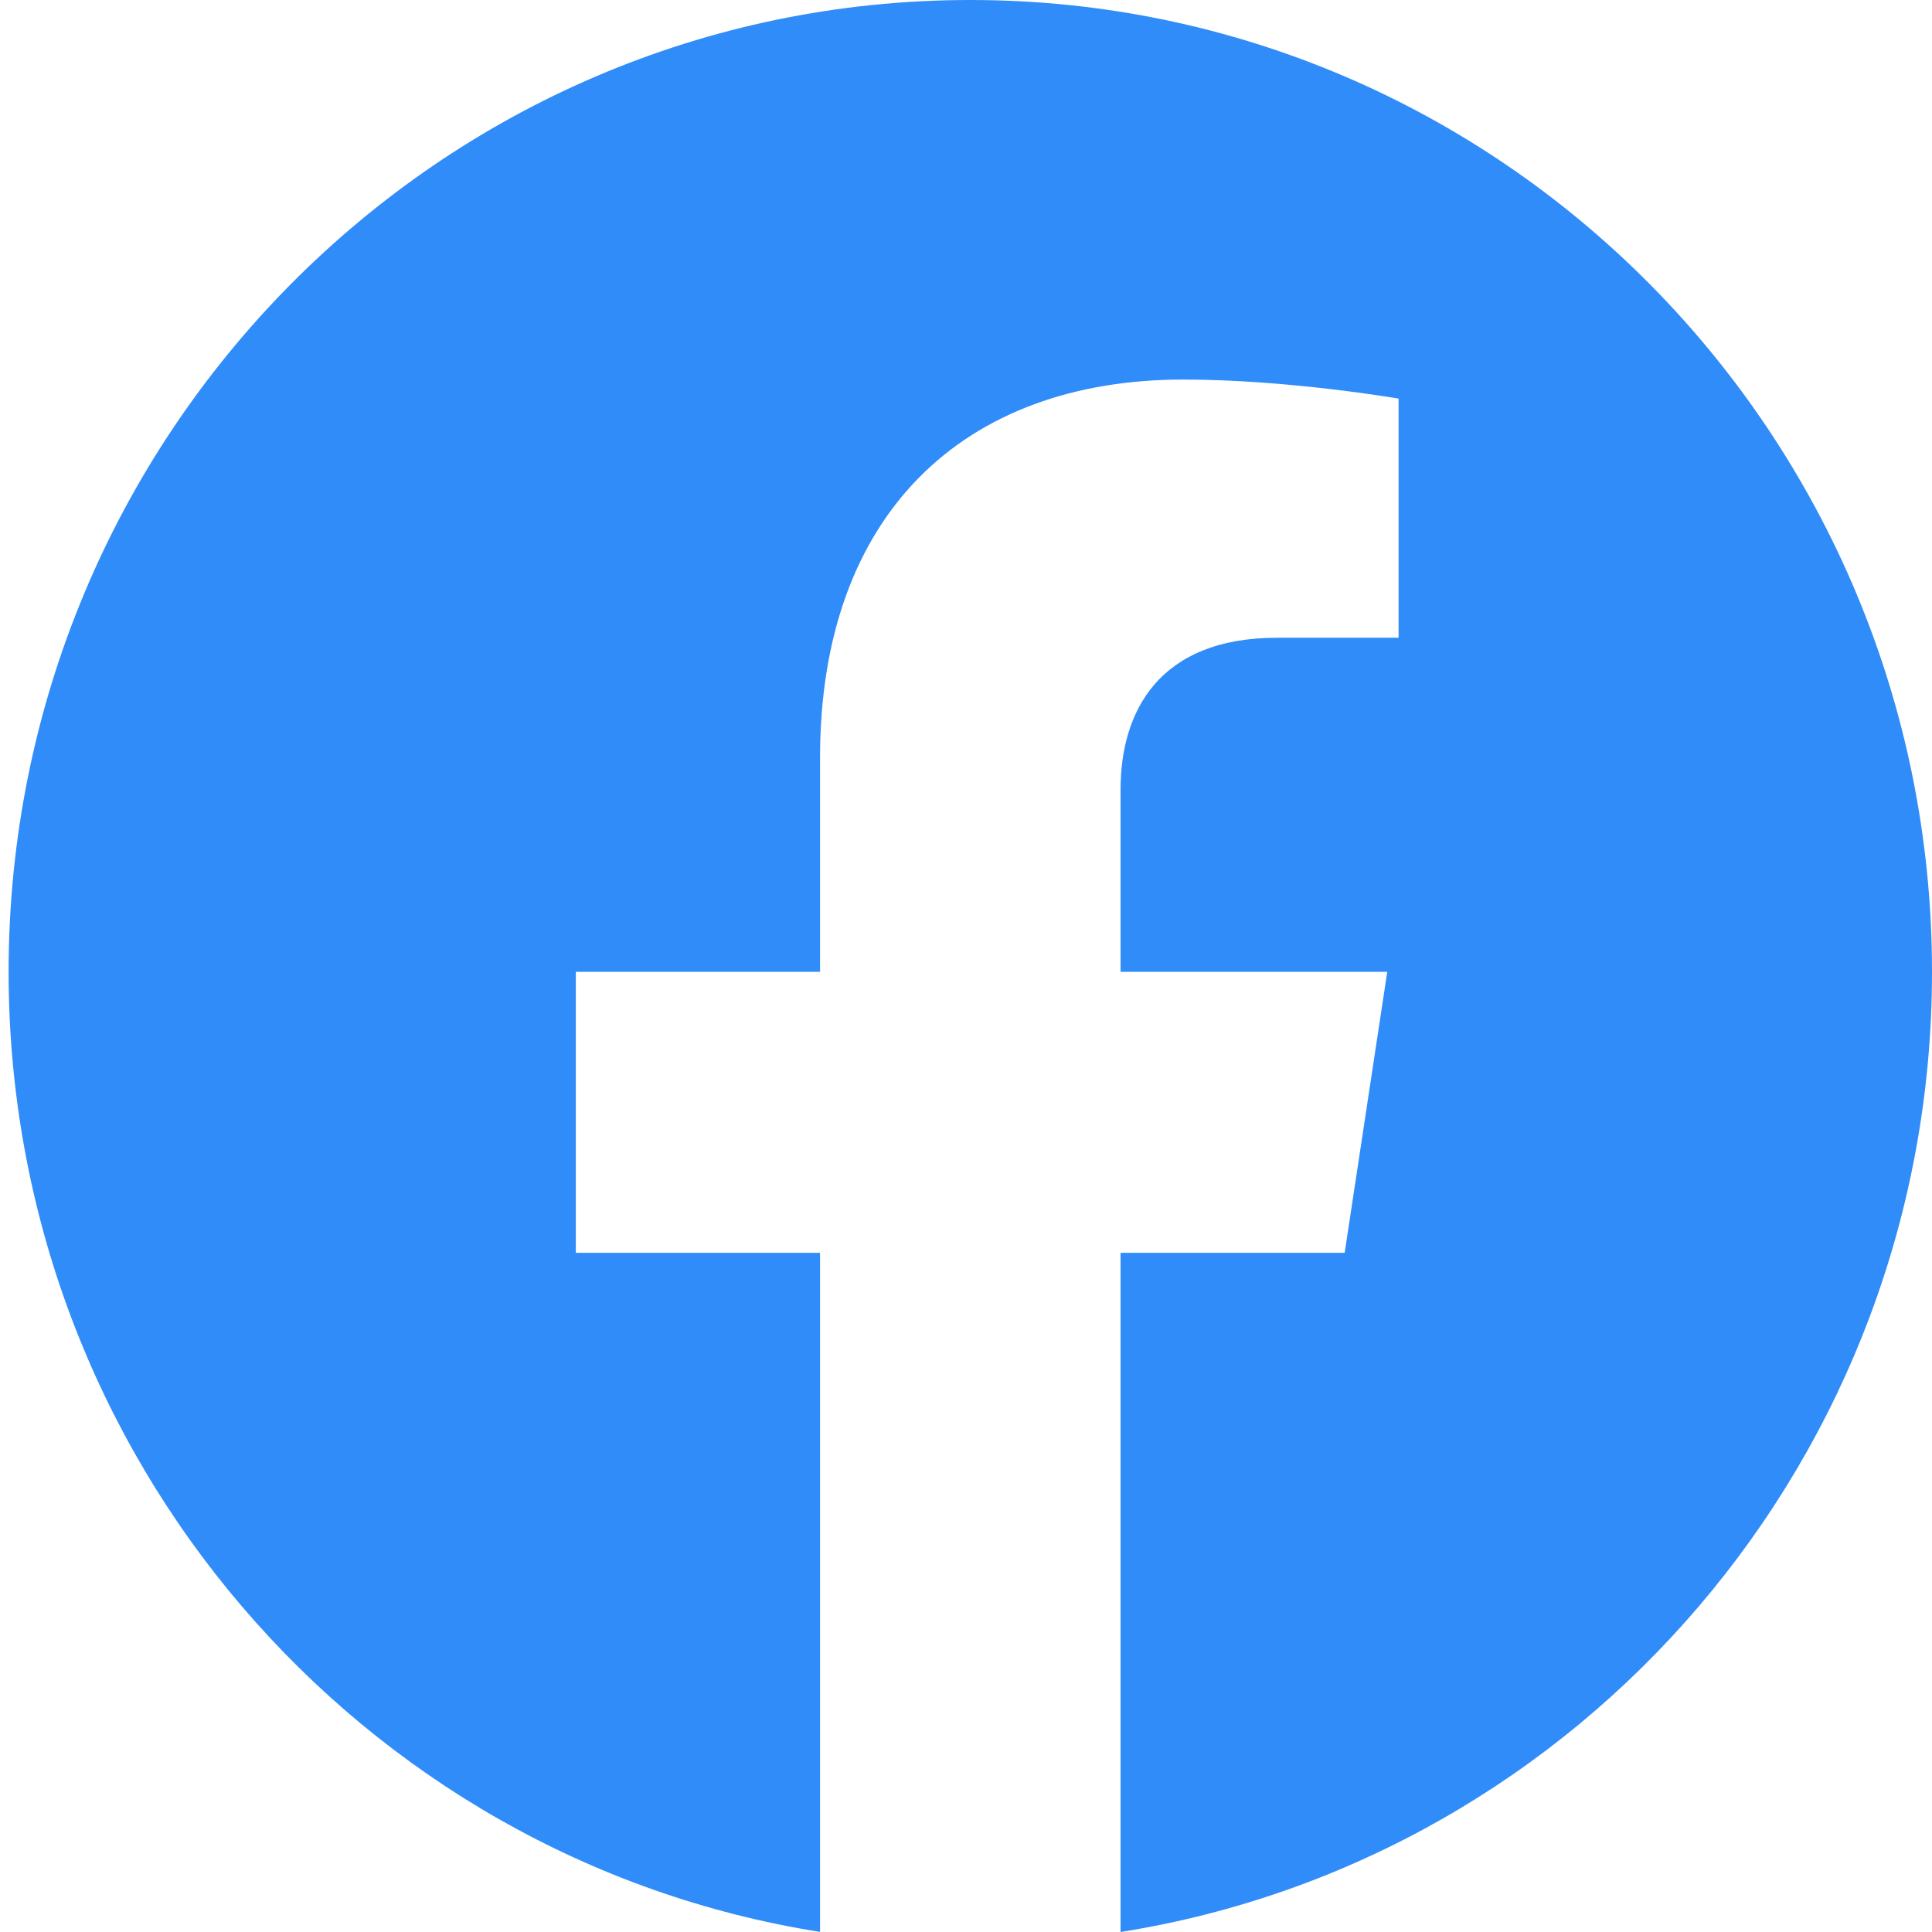 <svg width="22" height="22" viewBox="0 0 22 22" fill="none" xmlns="http://www.w3.org/2000/svg">
<path fill-rule="evenodd" clip-rule="evenodd" d="M22 11.066C22 4.955 17.096 0 11.049 0C5.002 0 0.098 4.955 0.098 11.066C0.098 16.59 4.102 21.168 9.338 21.999V14.266H6.557V11.066H9.338V8.628C9.338 5.855 10.973 4.322 13.474 4.322C14.673 4.322 15.926 4.539 15.926 4.539V7.262H14.545C13.185 7.262 12.76 8.115 12.76 8.991V11.066H15.797L15.312 14.266H12.76V22C17.996 21.169 22 16.591 22 11.066Z" fill="#308CF8"/>
</svg>
